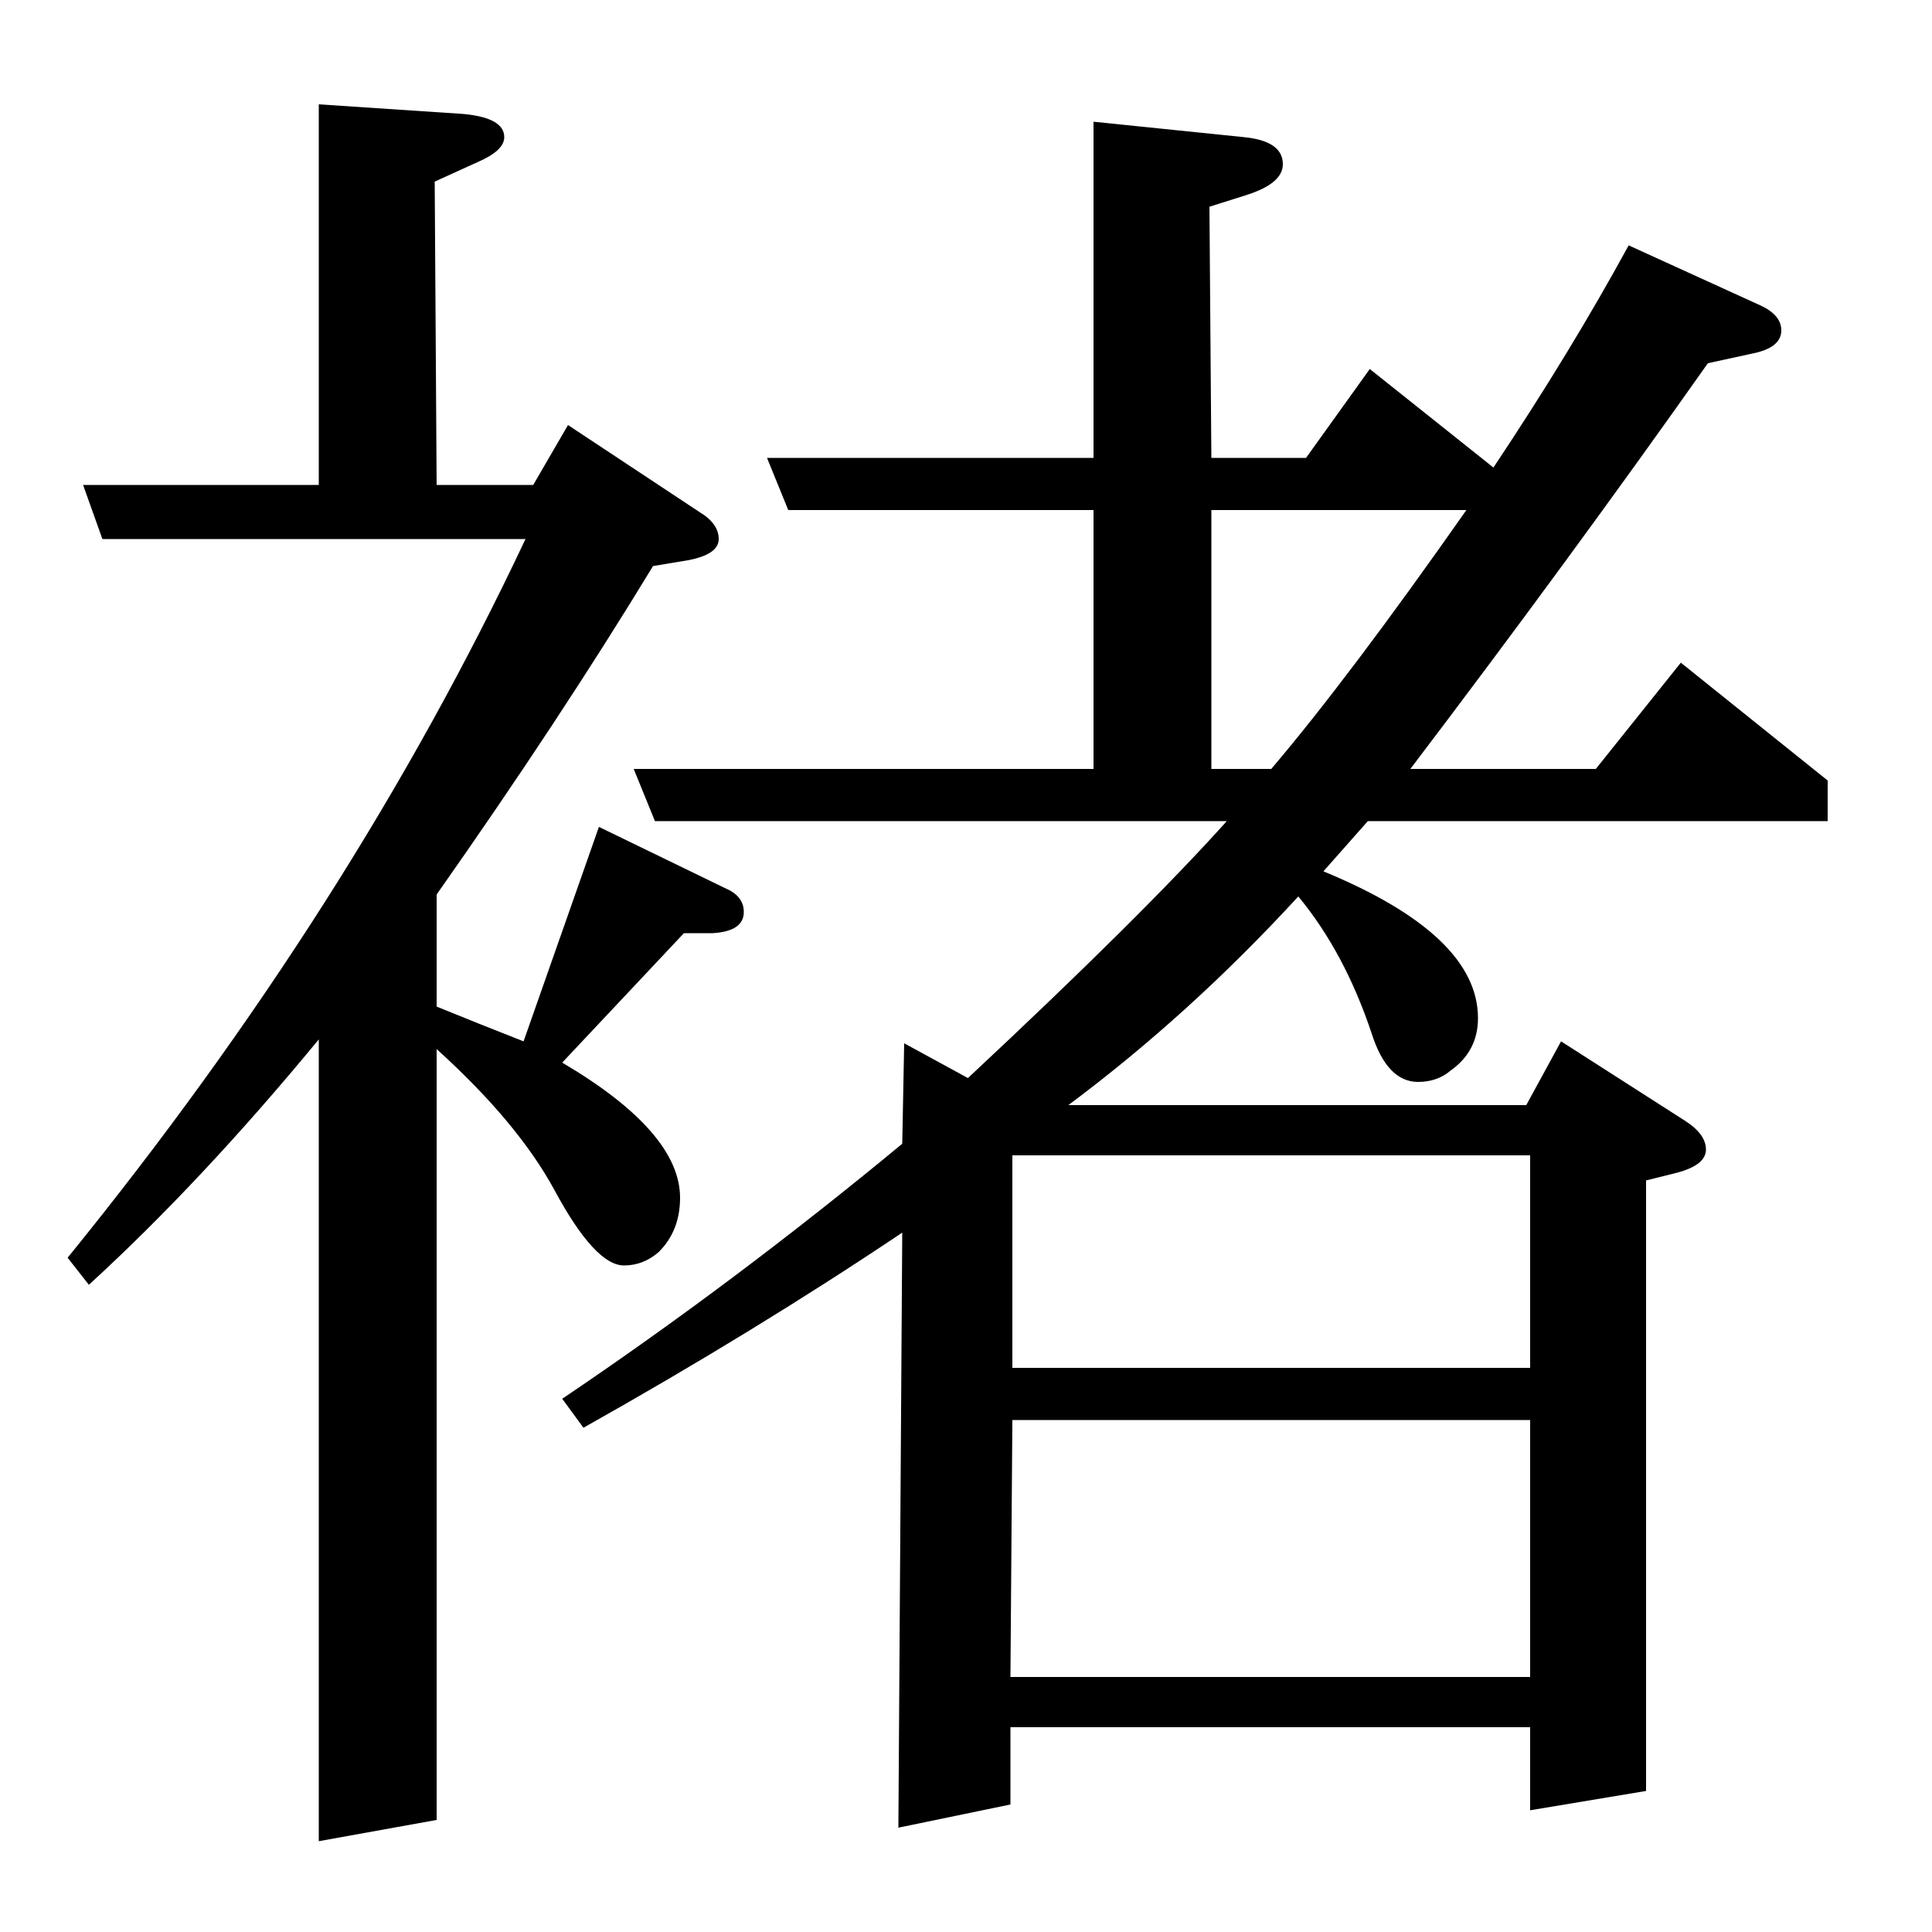 <?xml version="1.0" standalone="no"?>
<!DOCTYPE svg PUBLIC "-//W3C//DTD SVG 1.1//EN" "http://www.w3.org/Graphics/SVG/1.1/DTD/svg11.dtd" >
<svg xmlns="http://www.w3.org/2000/svg" xmlns:xlink="http://www.w3.org/1999/xlink" version="1.1" viewBox="0 -120 1000 1000">
  <g transform="matrix(1 0 0 -1 0 880)">
   <path fill="currentColor"
d="M165 462q-61 -74 -119 -127l-11 14q147 181 237 372h-219l-10 28h122v197l75 -5q21 -2 21 -12q0 -7 -14 -13l-22 -10l1 -157h50l18 31l68 -45q10 -6 10 -14t-16 -11l-18 -3q-48 -79 -112 -170v-58q22 -9 45 -18l39 111l68 -33q7 -4 7 -11q0 -10 -16 -11h-15l-63 -67
q61 -36 61 -70q0 -17 -11 -28q-8 -7 -18 -7q-15 0 -36 39q-19 35 -61 73v-399l-61 -11v415zM467 362q-76 -51 -165 -101l-11 15q89 60 176 132l1 52l33 -18q90 84 134 133h-296l-11 27h238v134h-158l-11 27h169v174l78 -8q20 -2 20 -14q0 -10 -19 -16l-19 -6l1 -130h49
l33 46l64 -51q40 60 70 115l68 -31q11 -5 11 -13q0 -9 -15 -12l-23 -5q-72 -102 -154 -210h96l44 55l76 -61v-21h-238l-23 -26q80 -33 80 -76q0 -17 -14 -27q-7 -6 -17 -6q-16 0 -24 25q-14 42 -38 71q-56 -61 -119 -108h237l18 33l64 -41q11 -7 11 -15t-15 -12l-16 -4v-316
l-60 -10v43h-269v-40l-58 -12zM524 265l-1 -133h269v133h-268zM524 402v-110h268v110h-268zM627 602h31q40 47 101 134h-132v-134z" />
  </g>

</svg>
